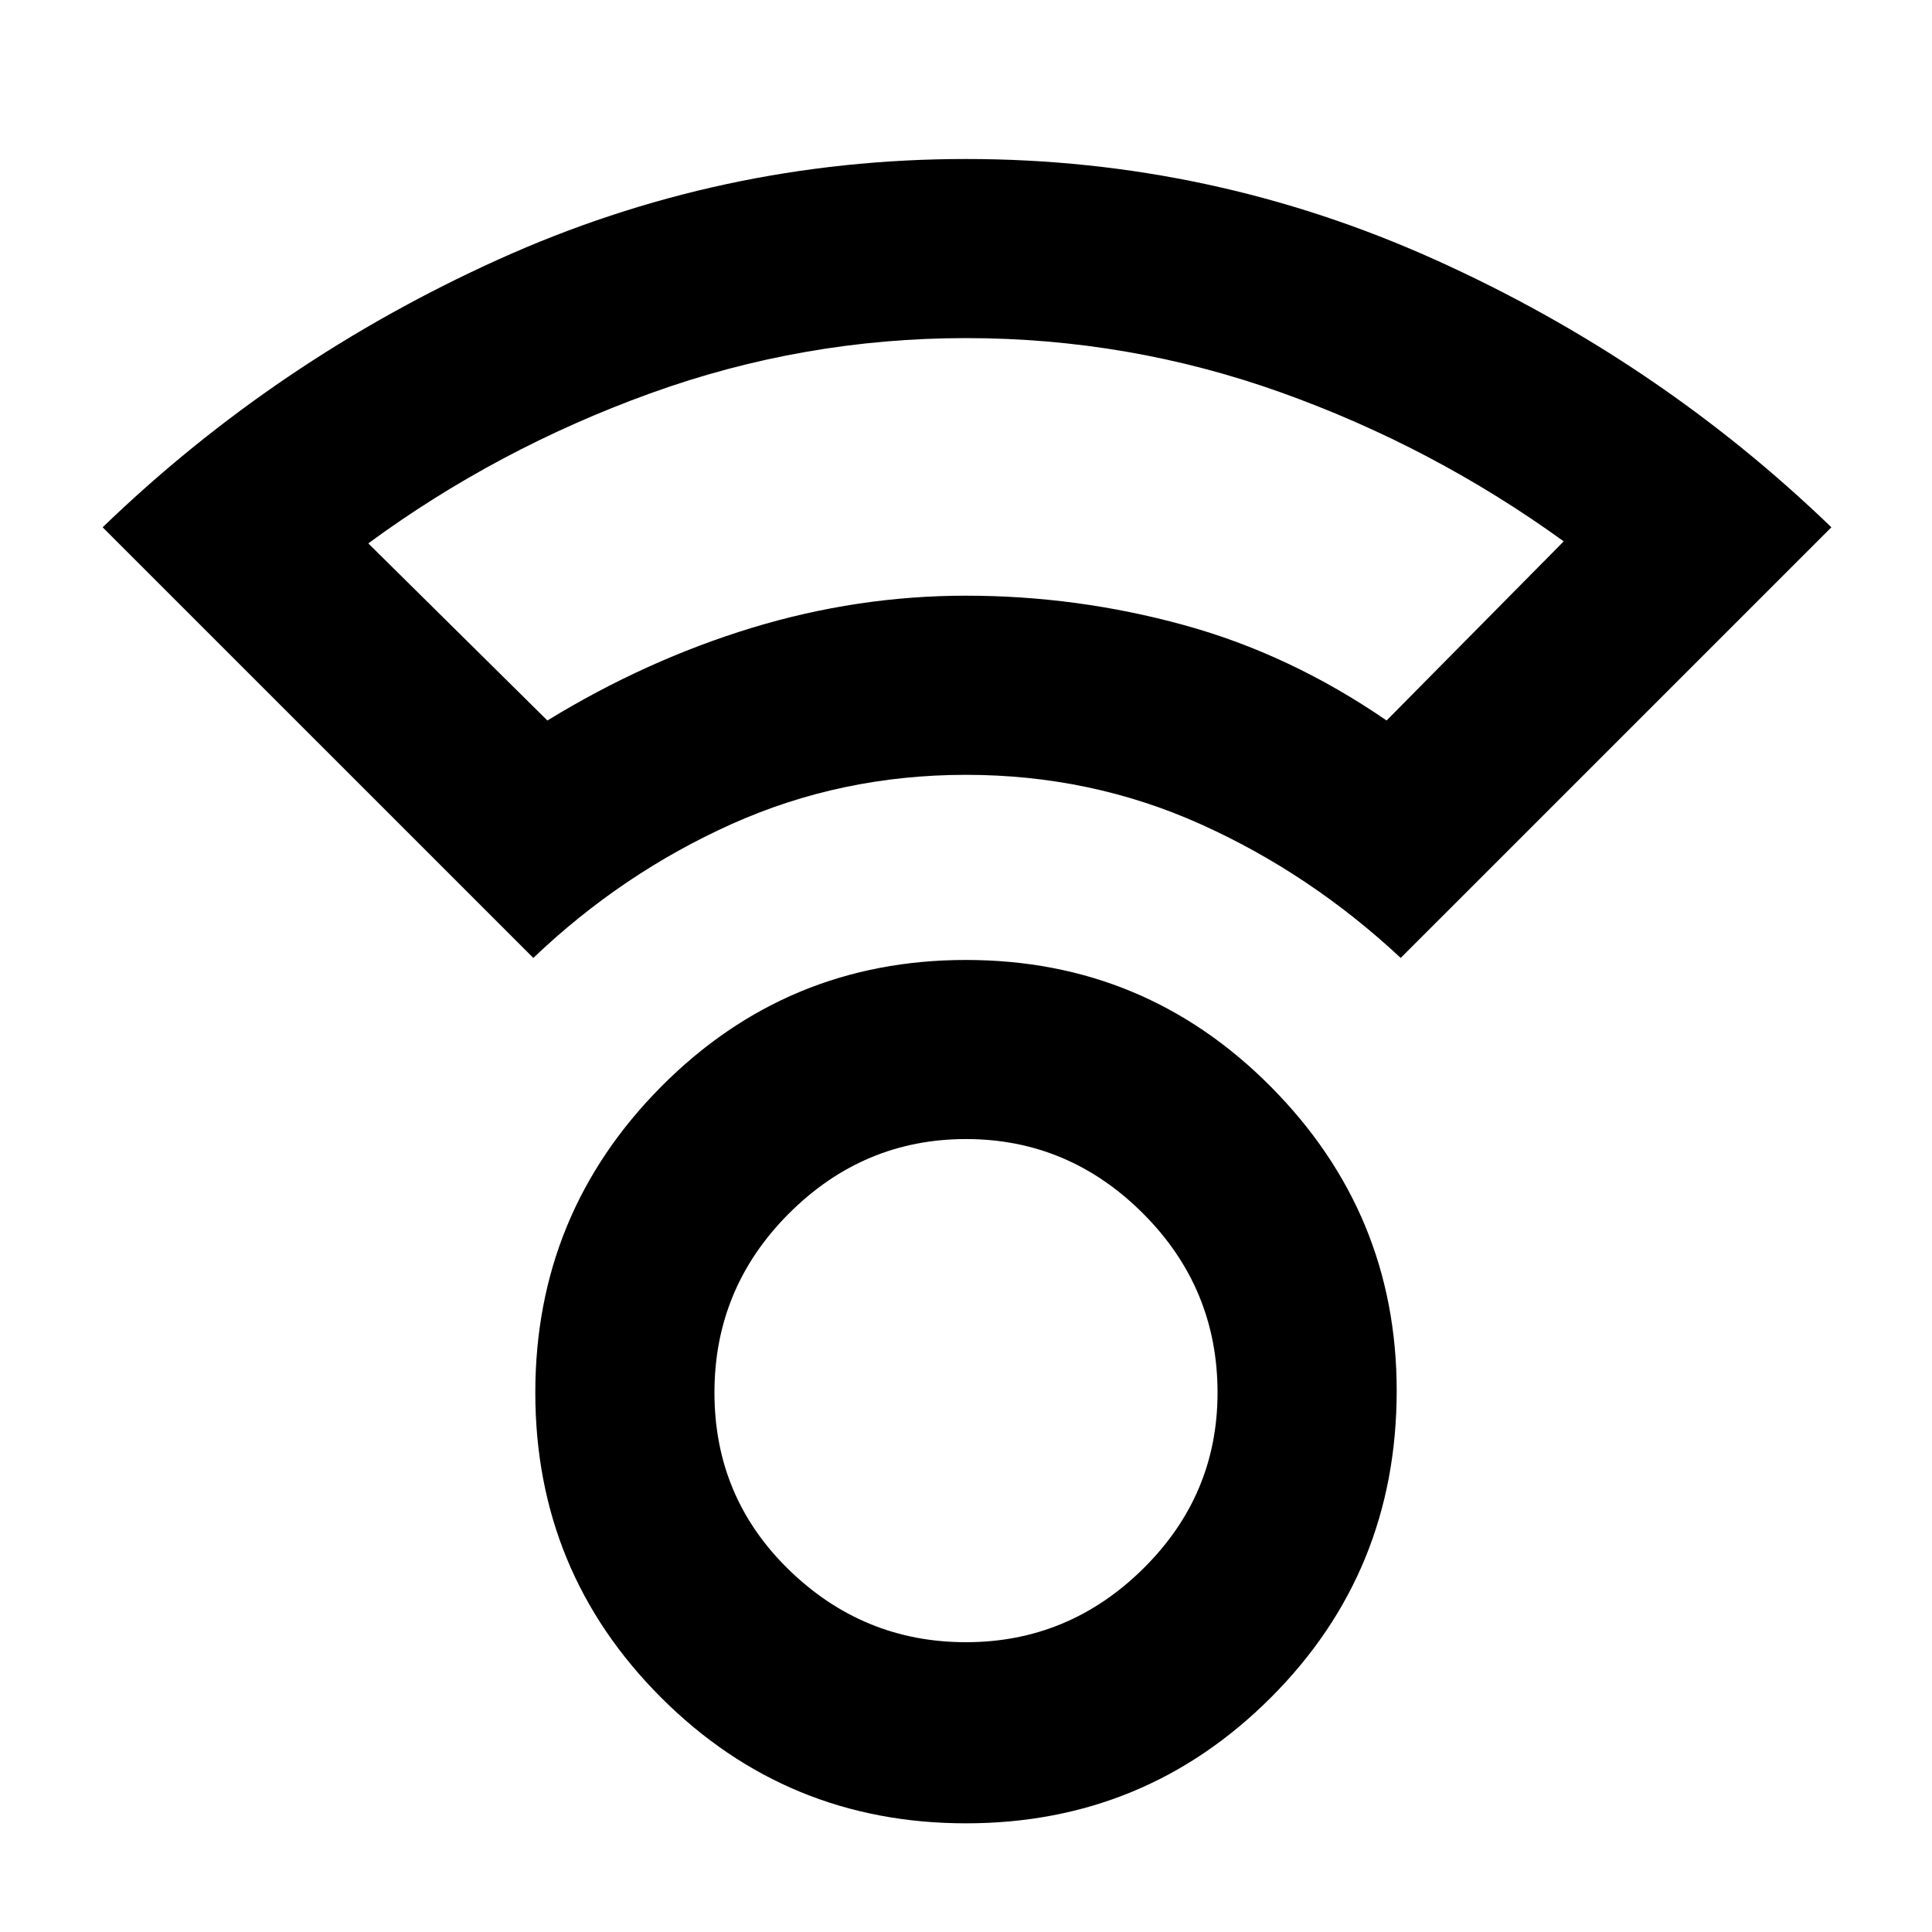 <svg xmlns="http://www.w3.org/2000/svg" height="40" width="40"><path d="M20 37.75q-3.708 0-6.313-2.604-2.604-2.604-2.604-6.313 0-3.708 2.604-6.333 2.605-2.625 6.313-2.625 3.708 0 6.312 2.625 2.605 2.625 2.605 6.292 0 3.75-2.605 6.354Q23.708 37.75 20 37.75ZM20 34q2.125 0 3.667-1.521 1.541-1.521 1.541-3.646 0-2.166-1.541-3.708-1.542-1.542-3.667-1.542t-3.667 1.542q-1.541 1.542-1.541 3.708 0 2.167 1.541 3.667Q17.875 34 20 34Zm-8.958-14.167-8.917-8.916q3.583-3.459 8.187-5.542Q14.917 3.292 20 3.292t9.708 2.083q4.625 2.083 8.209 5.542L29 19.833q-1.875-1.75-4.146-2.771-2.271-1.02-4.854-1.02t-4.854 1.02q-2.271 1.021-4.104 2.771Zm.291-4.916q2.042-1.25 4.229-1.917 2.188-.667 4.438-.667 2.292 0 4.5.605 2.208.604 4.208 1.979l3.667-3.709q-2.708-1.958-5.854-3.083Q23.375 7 20 7t-6.542 1.146q-3.166 1.146-5.833 3.104Zm8.625-2.584ZM20 28.792Z"/></svg>